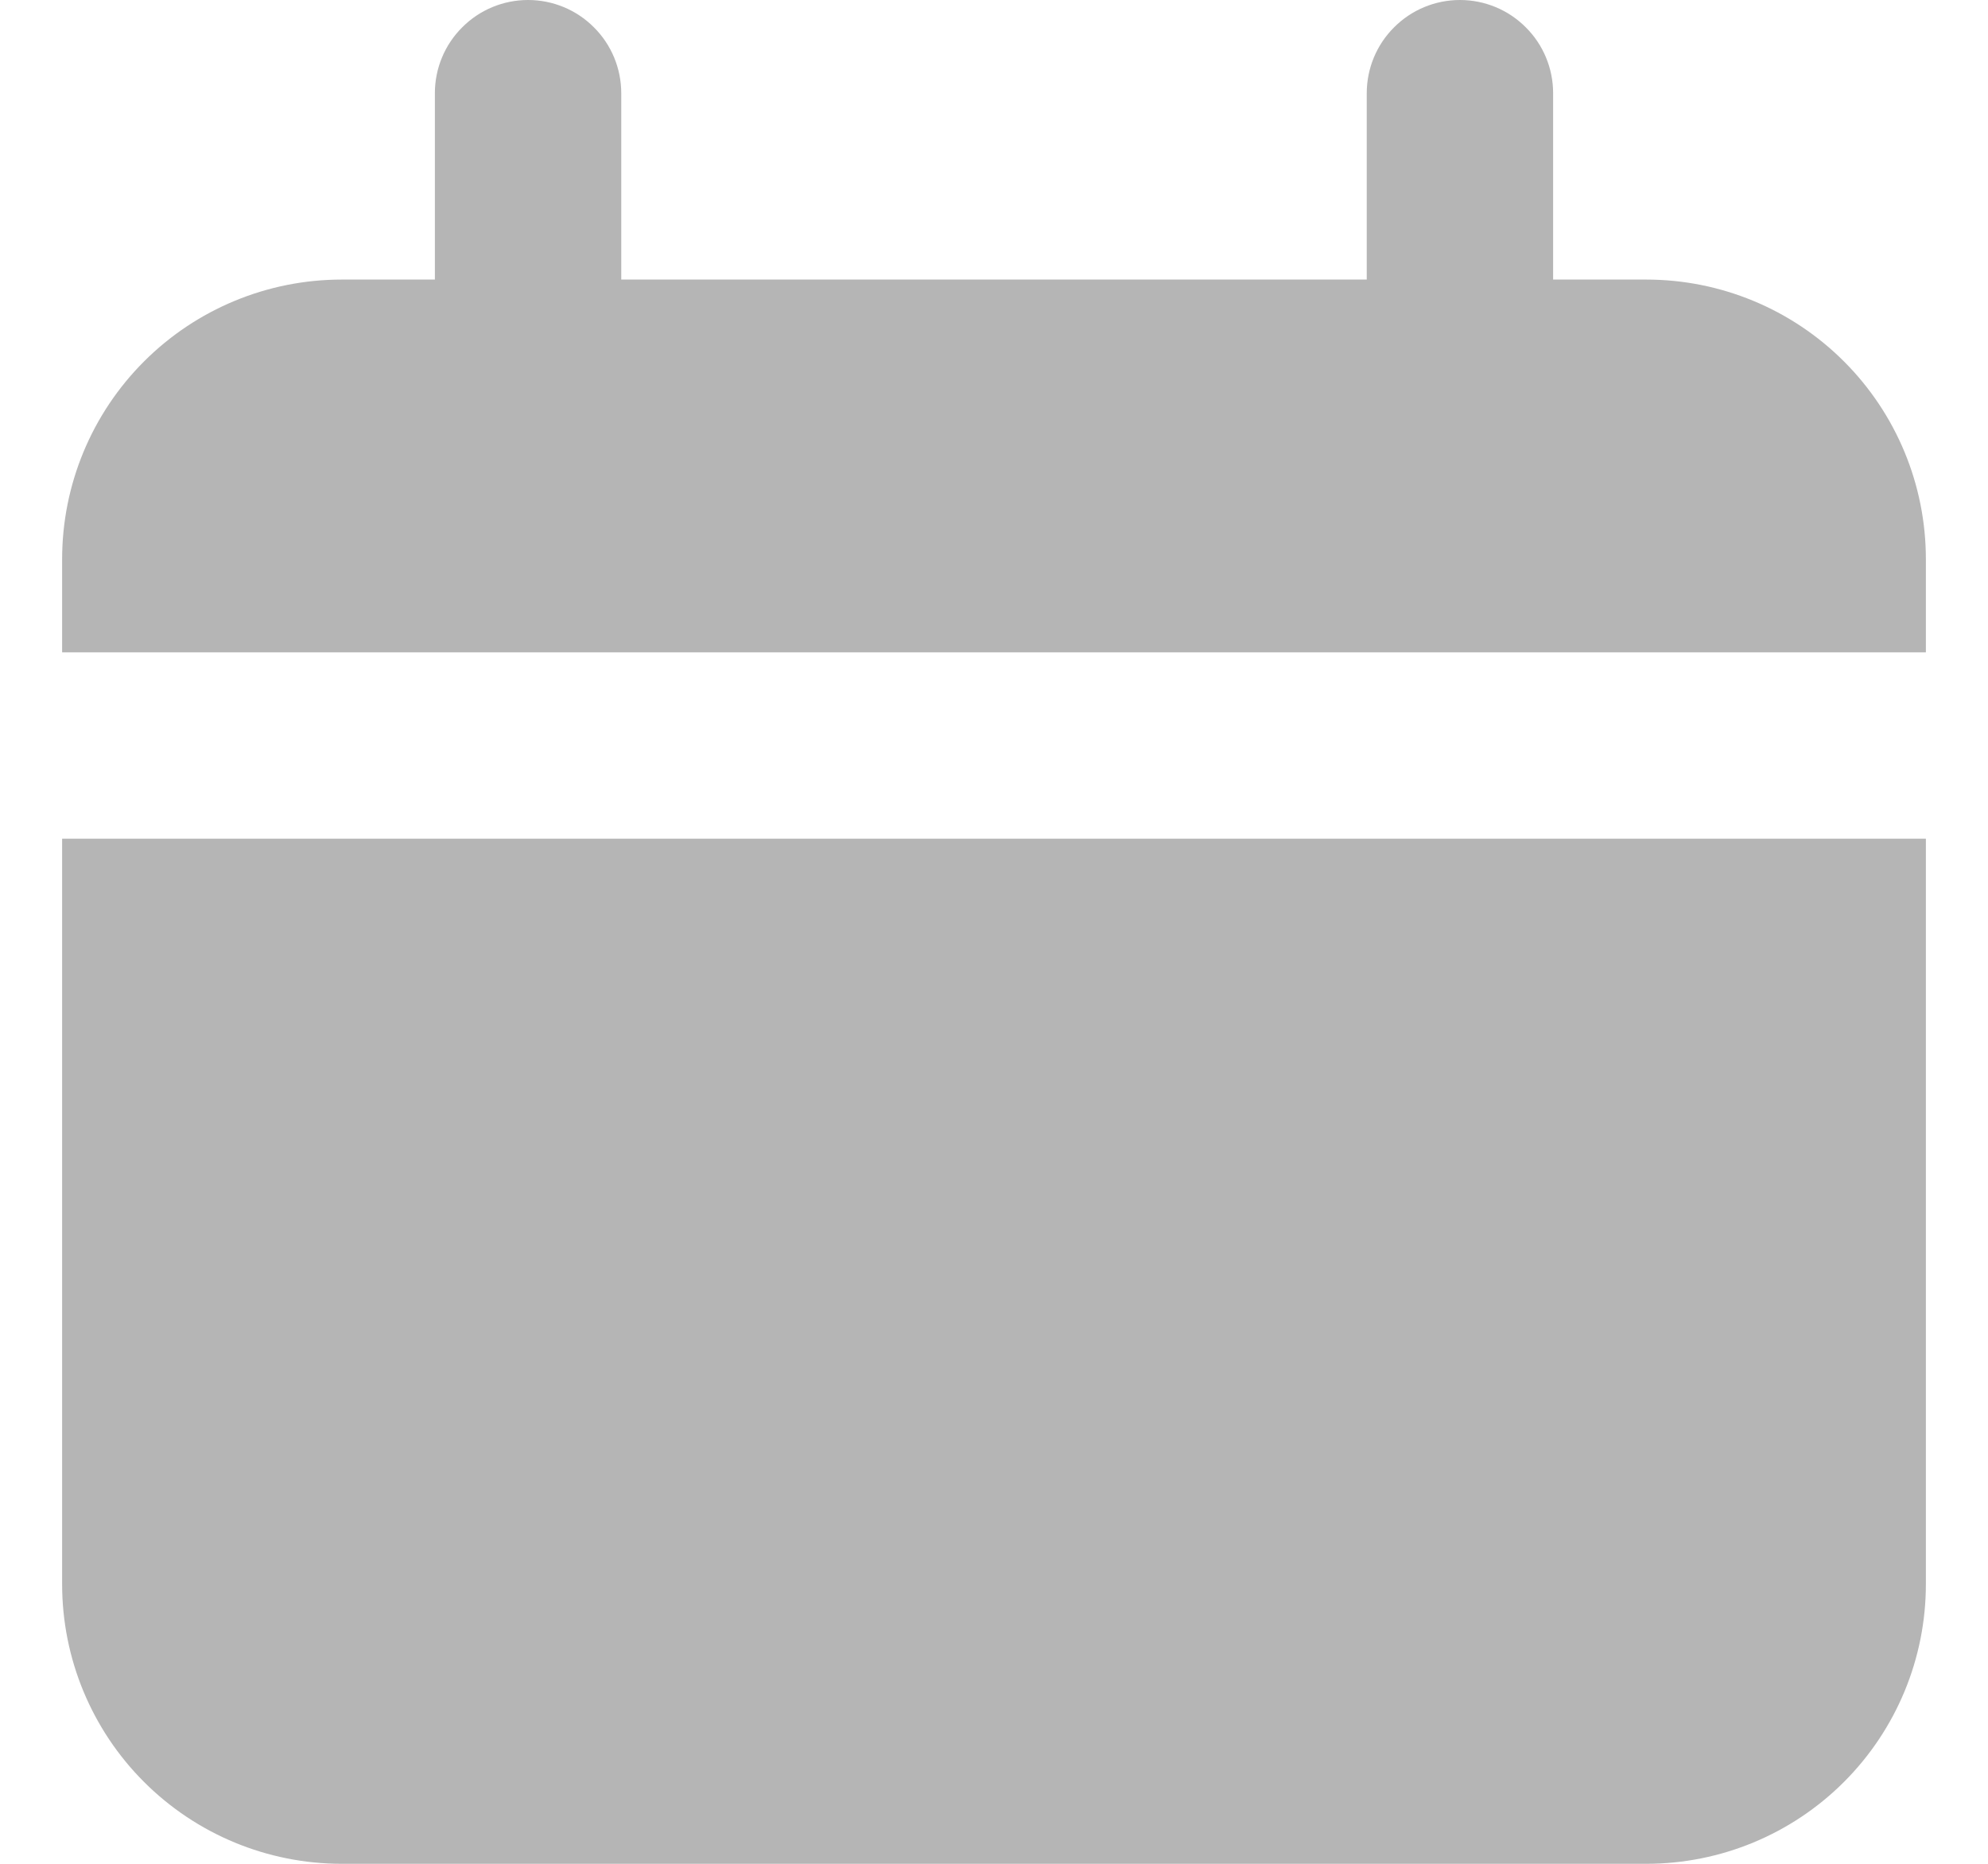 <svg width="16" height="15" viewBox="0 0 16 15" fill="none" xmlns="http://www.w3.org/2000/svg">
<path d="M13.25 2.25H12.5V0.75C12.5 0.551 12.421 0.36 12.28 0.22C12.14 0.079 11.949 0 11.75 0C11.551 0 11.36 0.079 11.22 0.22C11.079 0.36 11 0.551 11 0.75V2.25H5V0.75C5 0.551 4.921 0.36 4.78 0.22C4.64 0.079 4.449 0 4.25 0C4.051 0 3.86 0.079 3.72 0.22C3.579 0.36 3.5 0.551 3.5 0.75V2.25H2.75C2.153 2.25 1.581 2.487 1.159 2.909C0.737 3.331 0.5 3.903 0.5 4.5V5.25H15.5V4.5C15.5 3.903 15.263 3.331 14.841 2.909C14.419 2.487 13.847 2.25 13.25 2.25Z" fill="#B5B5B5"/>
<path d="M0.5 12.75C0.5 13.347 0.737 13.919 1.159 14.341C1.581 14.763 2.153 15 2.75 15H13.25C13.847 15 14.419 14.763 14.841 14.341C15.263 13.919 15.5 13.347 15.5 12.75V6.75H0.5V12.75Z" fill="#B5B5B5"/>
</svg>
